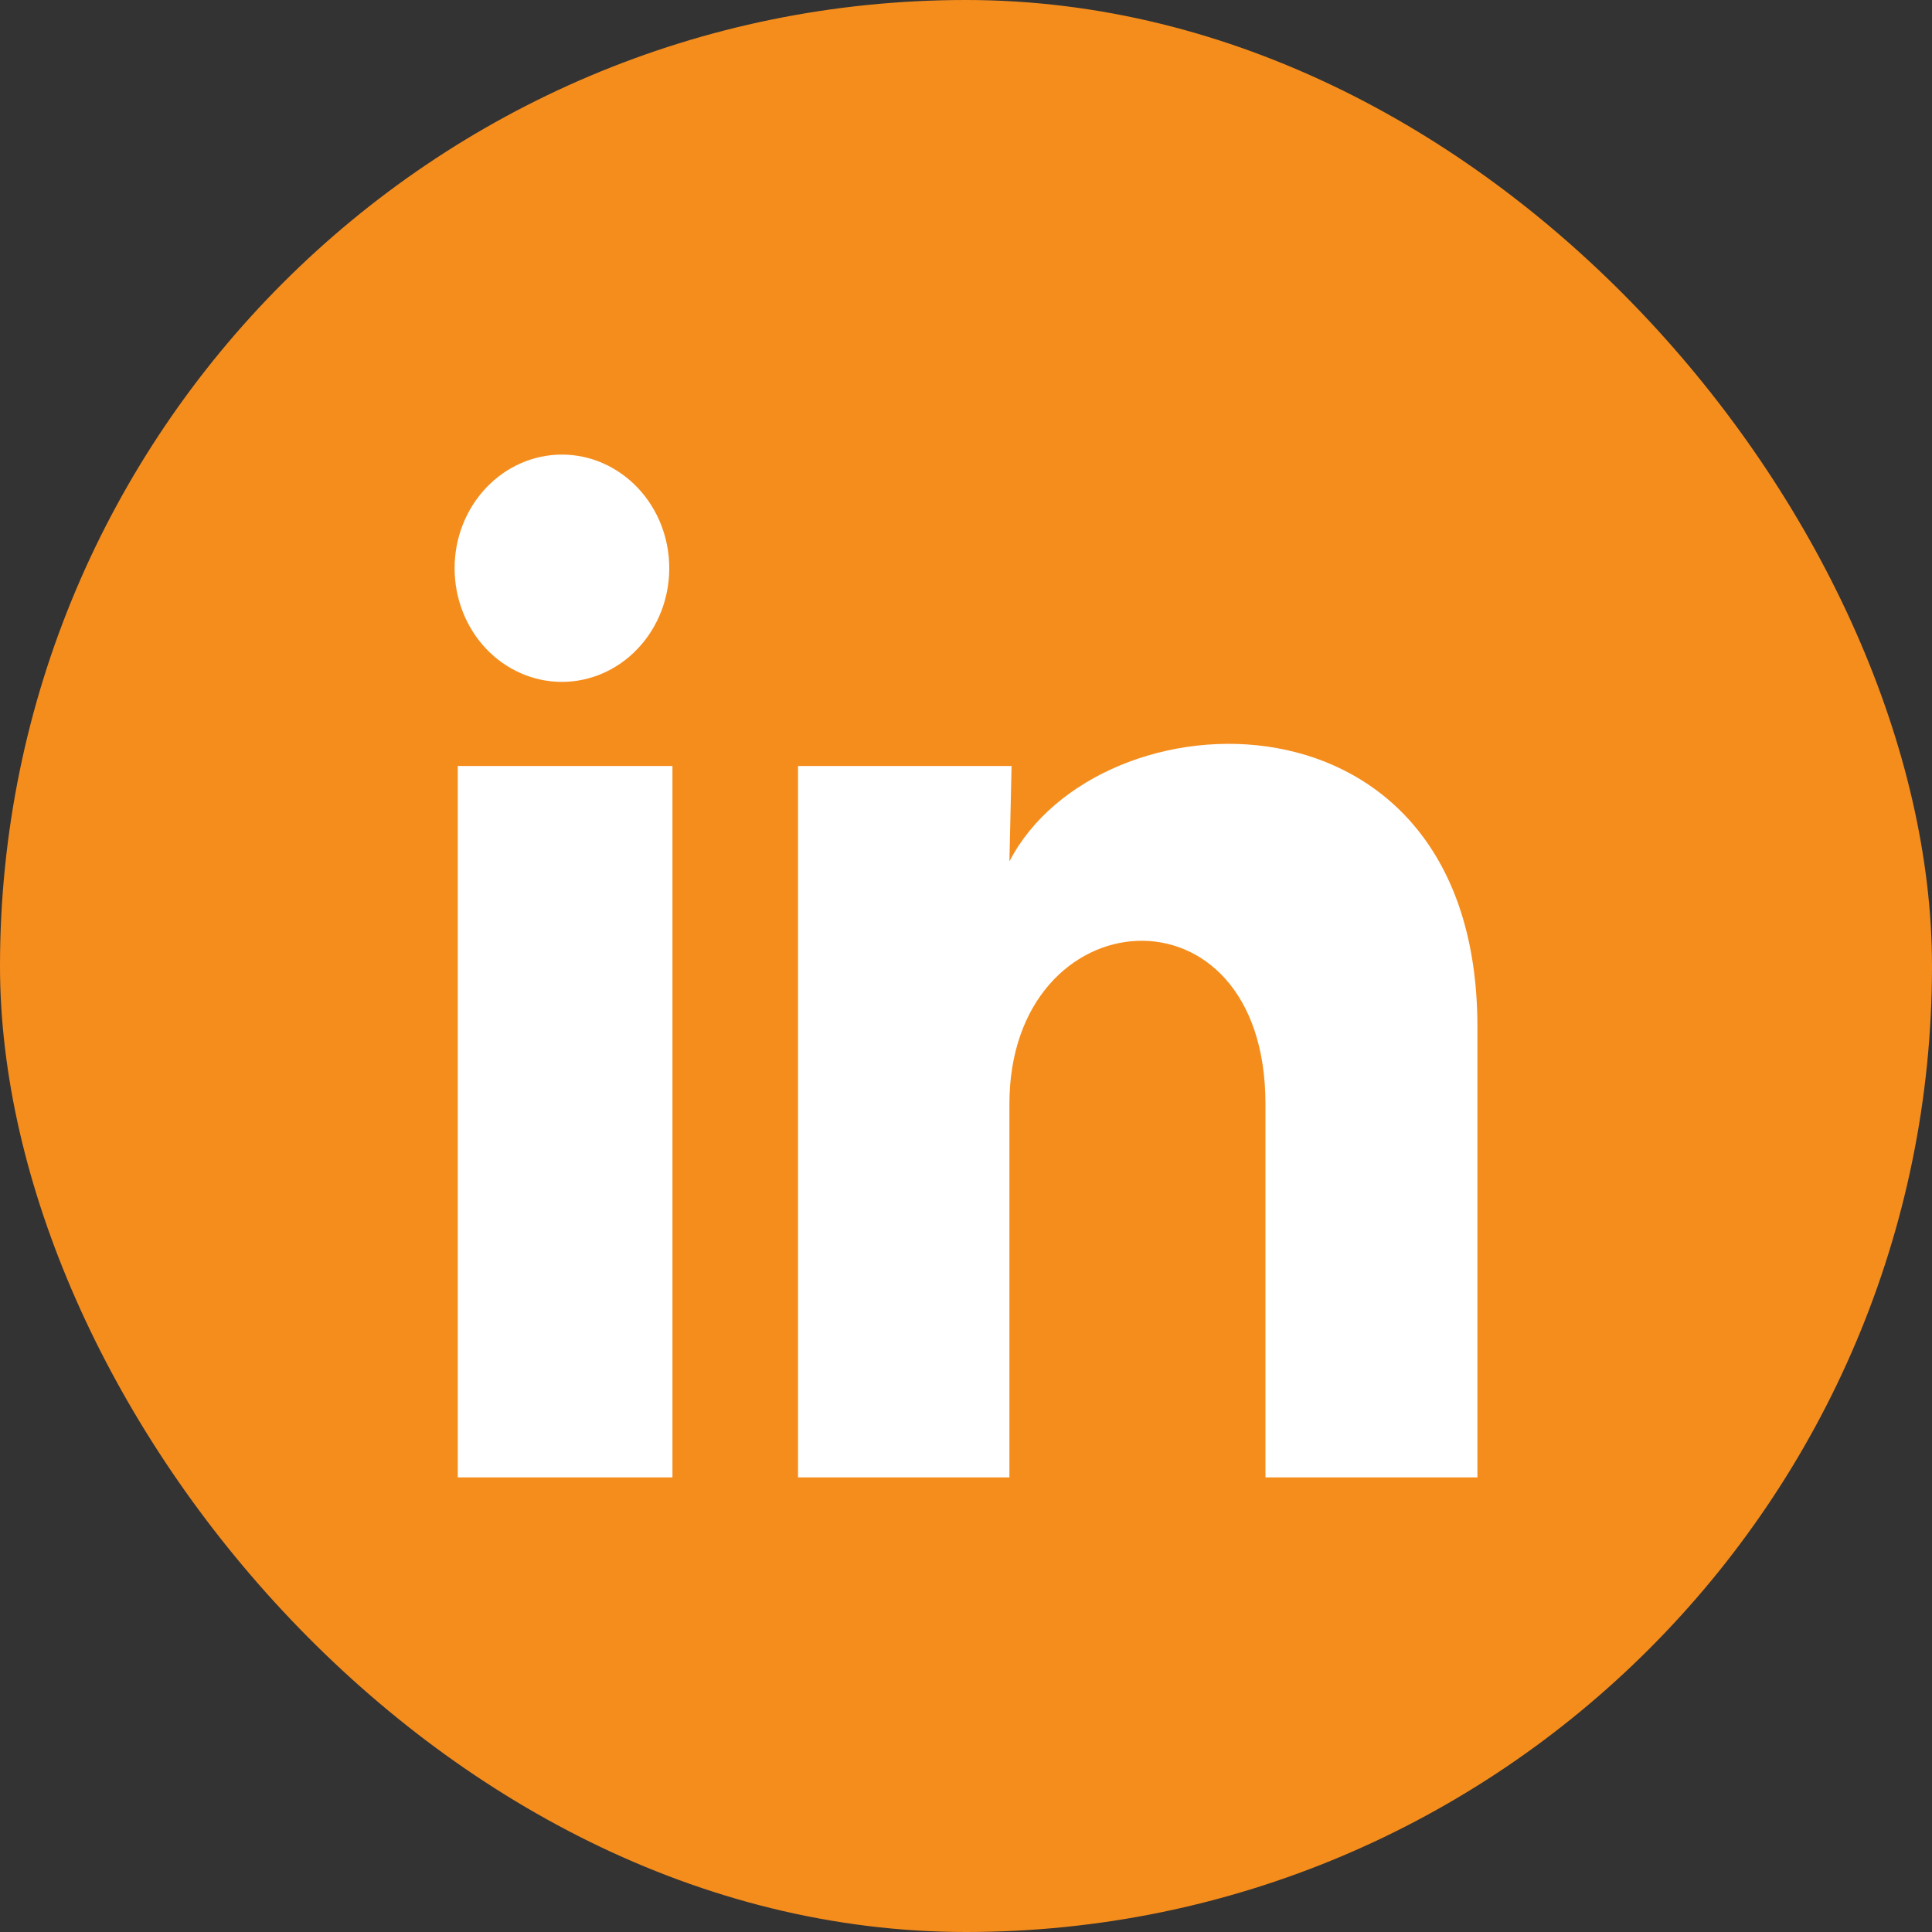 <svg width="17" height="17" viewBox="0 0 17 17" fill="none" xmlns="http://www.w3.org/2000/svg">
<rect x="0" y="0" width="17" height="17" fill="#333333" stroke="none"/>
<rect width="17" height="17" rx="8.5" fill="#F58D1D"/>
<path d="M5.889 5C5.889 5.266 5.789 5.52 5.612 5.707C5.435 5.895 5.194 6 4.944 6C4.693 6 4.453 5.894 4.276 5.707C4.099 5.519 4 5.265 4 4.999C4 4.734 4.1 4.48 4.277 4.293C4.454 4.105 4.694 4 4.945 4C5.195 4 5.435 4.106 5.612 4.293C5.79 4.481 5.889 4.735 5.889 5ZM5.917 6.74H4.028V13H5.917V6.74ZM8.901 6.74H7.022V13H8.882V9.715C8.882 7.885 11.135 7.715 11.135 9.715V13H13V9.035C13 5.95 9.666 6.065 8.882 7.58L8.901 6.74Z" fill="white"/>
</svg>

